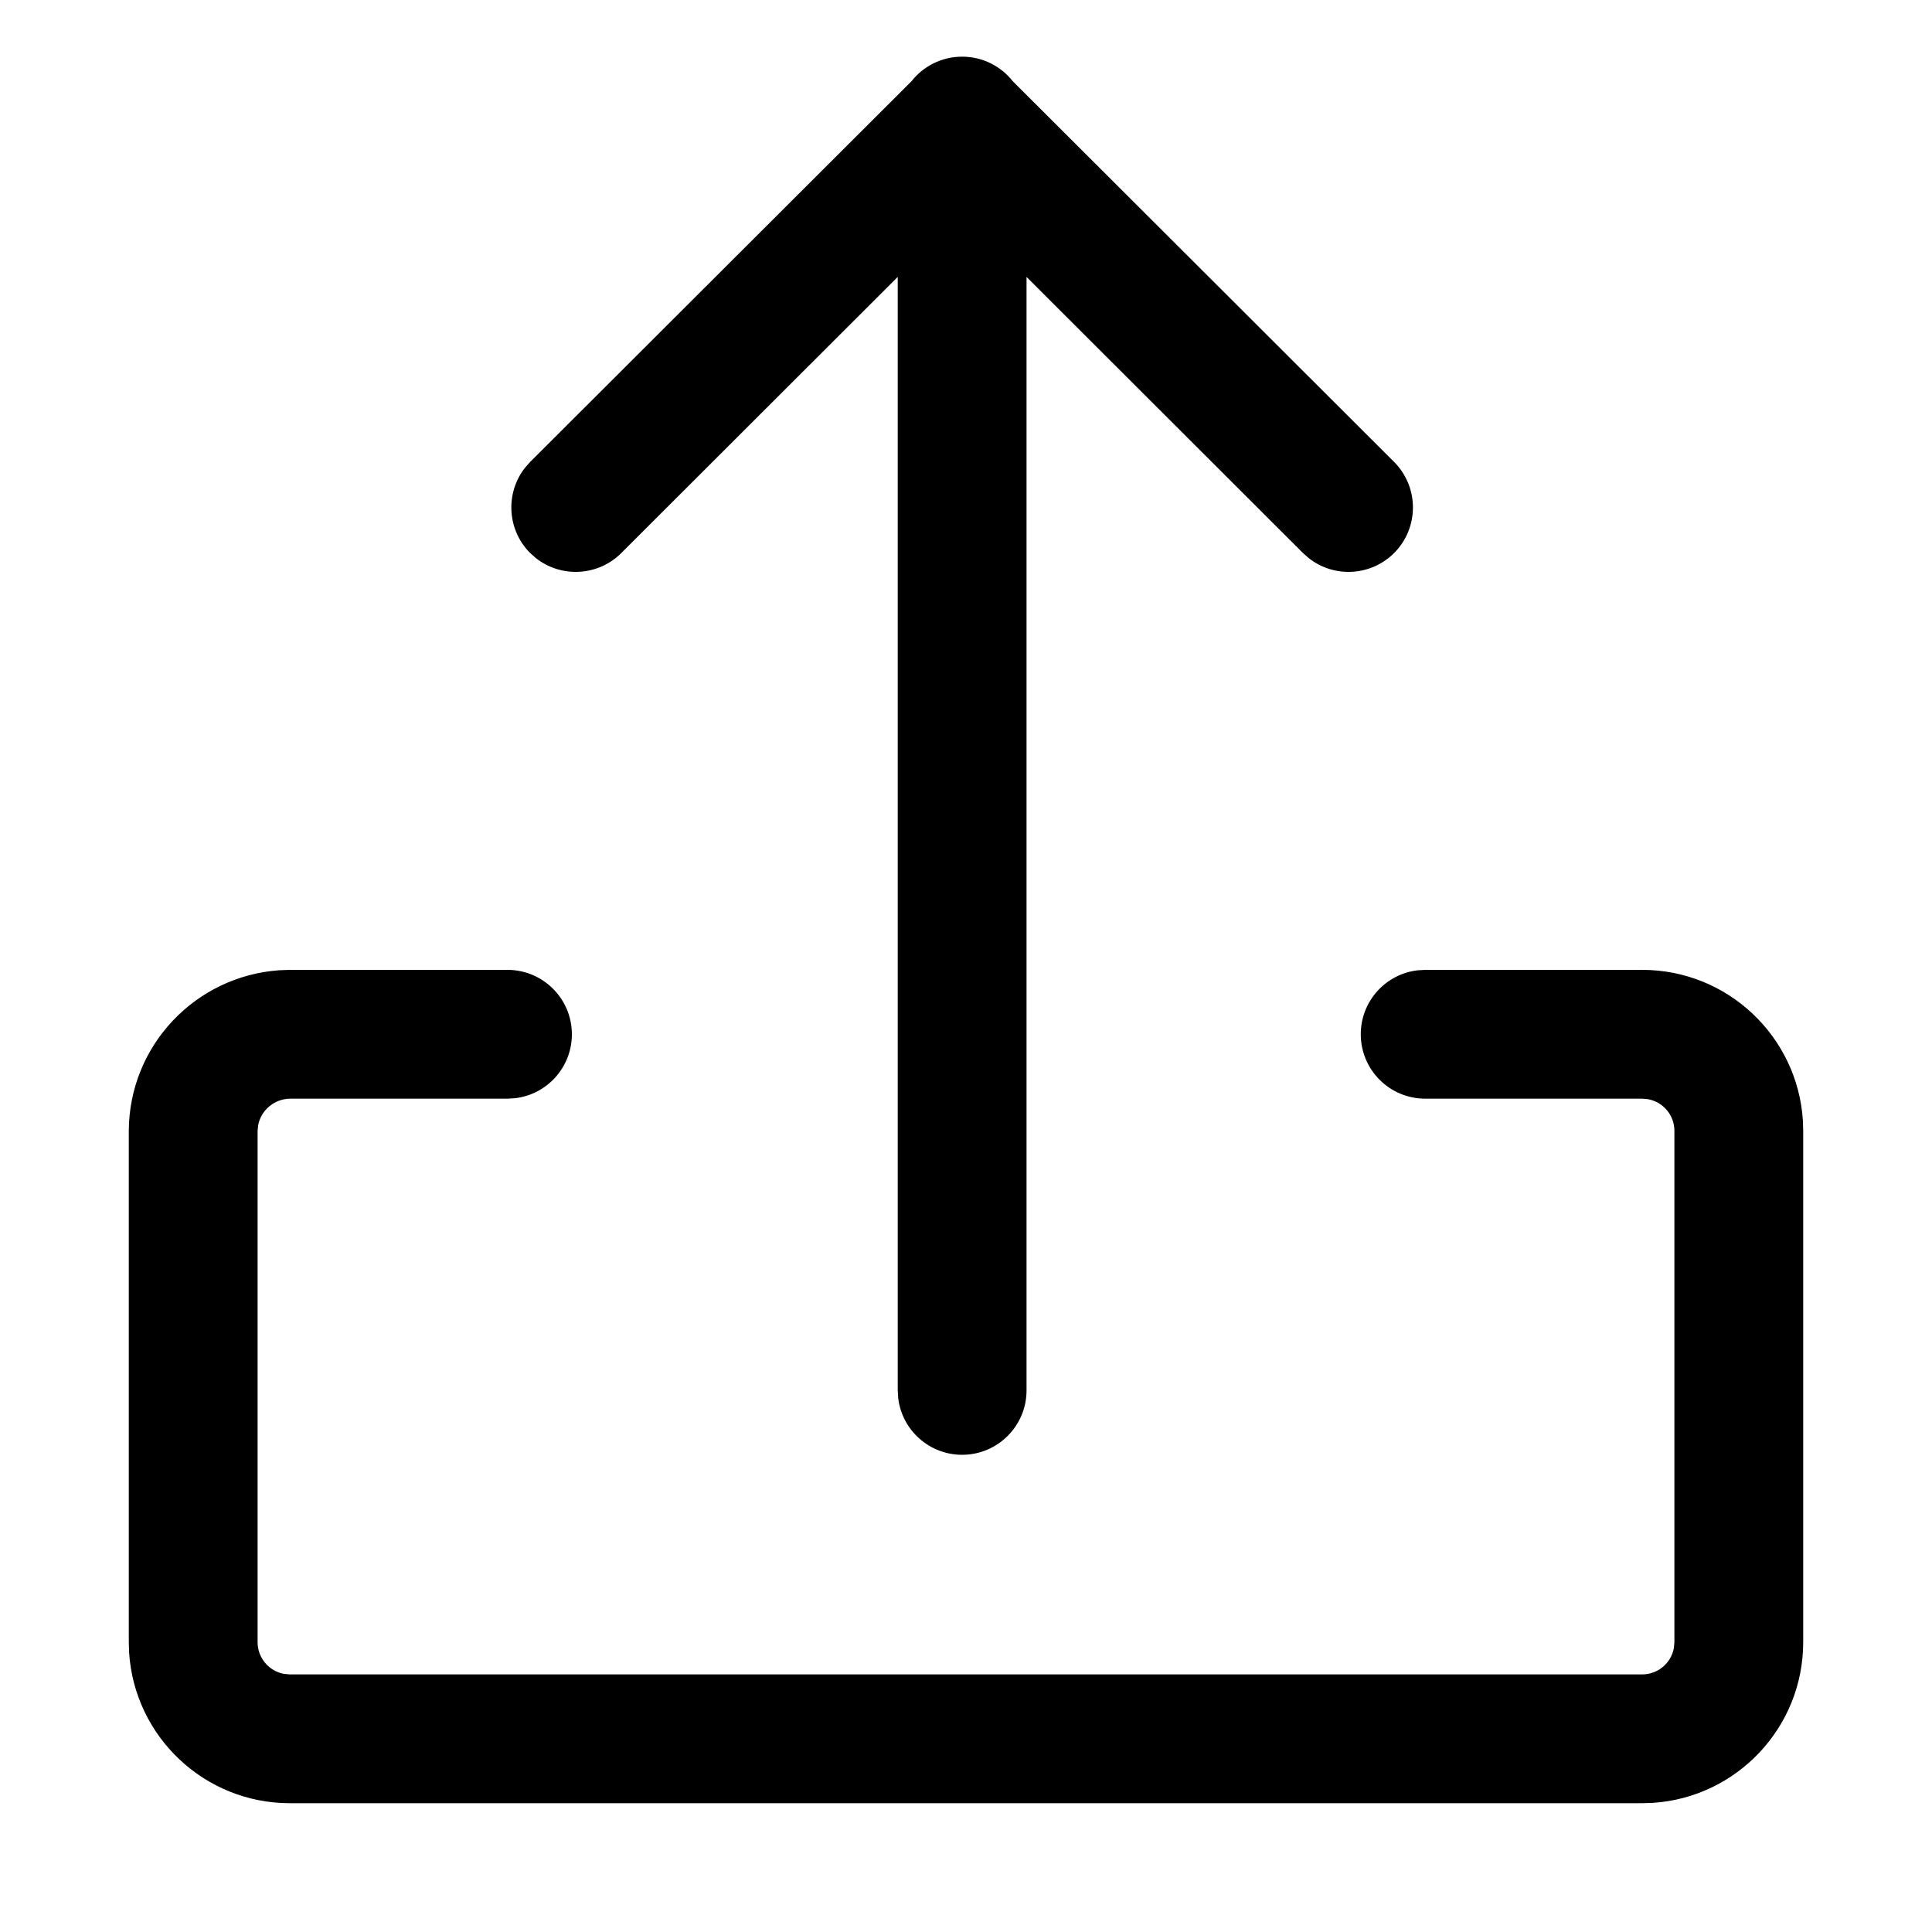 <?xml version="1.0" encoding="UTF-8"?>
<svg width="30px" height="30px" viewBox="0 0 30 30" version="1.1" xmlns="http://www.w3.org/2000/svg" xmlns:xlink="http://www.w3.org/1999/xlink">
    <!-- Generator: Sketch 63.1 (92452) - https://sketch.com -->
    <desc>Created with Sketch.</desc>
    <g id="Icons/30/share" stroke="none" stroke-width="1" fill="none" fill-rule="evenodd">
        <path class="cls-1" d="M7.88,15.06 C8.432,15.06 8.88,15.508 8.88,16.06 C8.88,16.573 8.494,16.996 7.997,17.053 L7.88,17.06 L4.507,17.06 C4.259,17.062 4.053,17.24 4.009,17.471 L4,17.56 L4,25.5 C4,25.745 4.177,25.95 4.41,25.992 L4.5,26 L25.5,26 C25.745,26 25.95,25.823 25.992,25.59 L26,25.5 L26,17.56 C26,17.315 25.823,17.11 25.59,17.068 L25.5,17.06 L22.13,17.06 C21.578,17.06 21.13,16.612 21.13,16.06 C21.13,15.547 21.516,15.124 22.013,15.067 L22.13,15.06 L25.5,15.06 C26.825,15.06 27.91,16.092 27.995,17.396 L28,17.56 L28,25.5 C28,26.825 26.968,27.91 25.664,27.995 L25.5,28 L4.5,28 C3.175,28 2.09,26.968 2.005,25.664 L2,25.5 L2,17.553 C2.009,16.235 3.033,15.158 4.336,15.066 L4.5,15.06 L7.88,15.06 Z M14.94,0.88 C15.259,0.88 15.543,1.029 15.726,1.261 L21.647,7.172 C22.037,7.563 22.038,8.196 21.648,8.587 C21.288,8.947 20.72,8.976 20.328,8.671 L20.233,8.588 L15.94,4.3 L15.94,21.59 C15.94,22.142 15.492,22.59 14.94,22.59 C14.427,22.59 14.004,22.204 13.947,21.707 L13.94,21.59 L13.94,4.3 L9.647,8.588 C9.286,8.948 8.718,8.975 8.326,8.67 L8.232,8.587 C7.872,8.226 7.845,7.658 8.15,7.266 L8.233,7.172 L14.154,1.261 C14.337,1.029 14.621,0.88 14.94,0.88 Z" id="Combined-Shape" fill="#000000"></path>
    </g>
</svg>